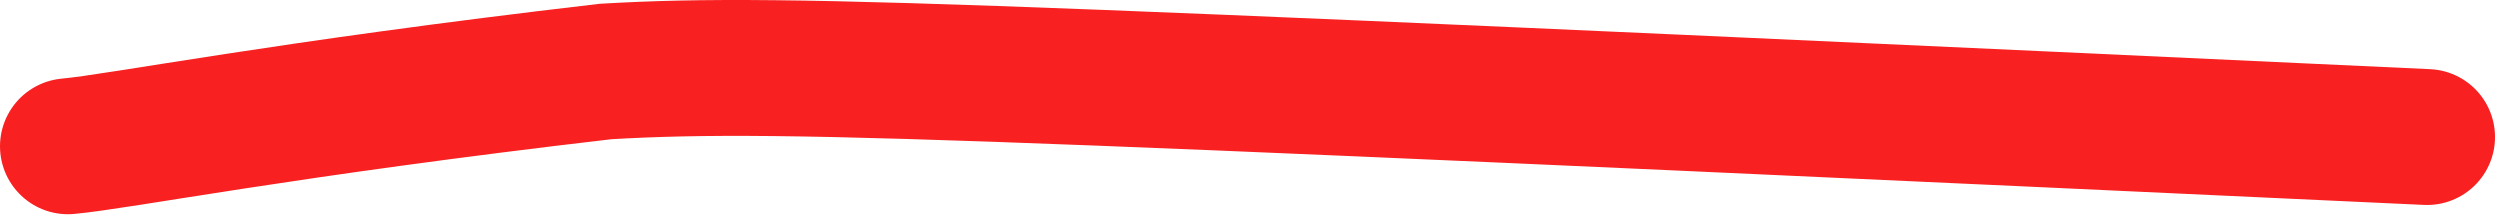 <?xml version="1.0" encoding="utf-8"?>
<svg xmlns="http://www.w3.org/2000/svg" fill="none" height="100%" overflow="visible" preserveAspectRatio="none" style="display: block;" viewBox="0 0 184 16" width="100%">
<path d="M5 10.767C9.035 10.389 20.683 8.042 44.582 5.261C51.608 4.858 58.639 4.858 80.865 5.721C103.09 6.583 140.298 8.309 178.633 10.086" id="Vector 20" stroke="#F82020" stroke-linecap="round" stroke-width="10"/>
</svg>